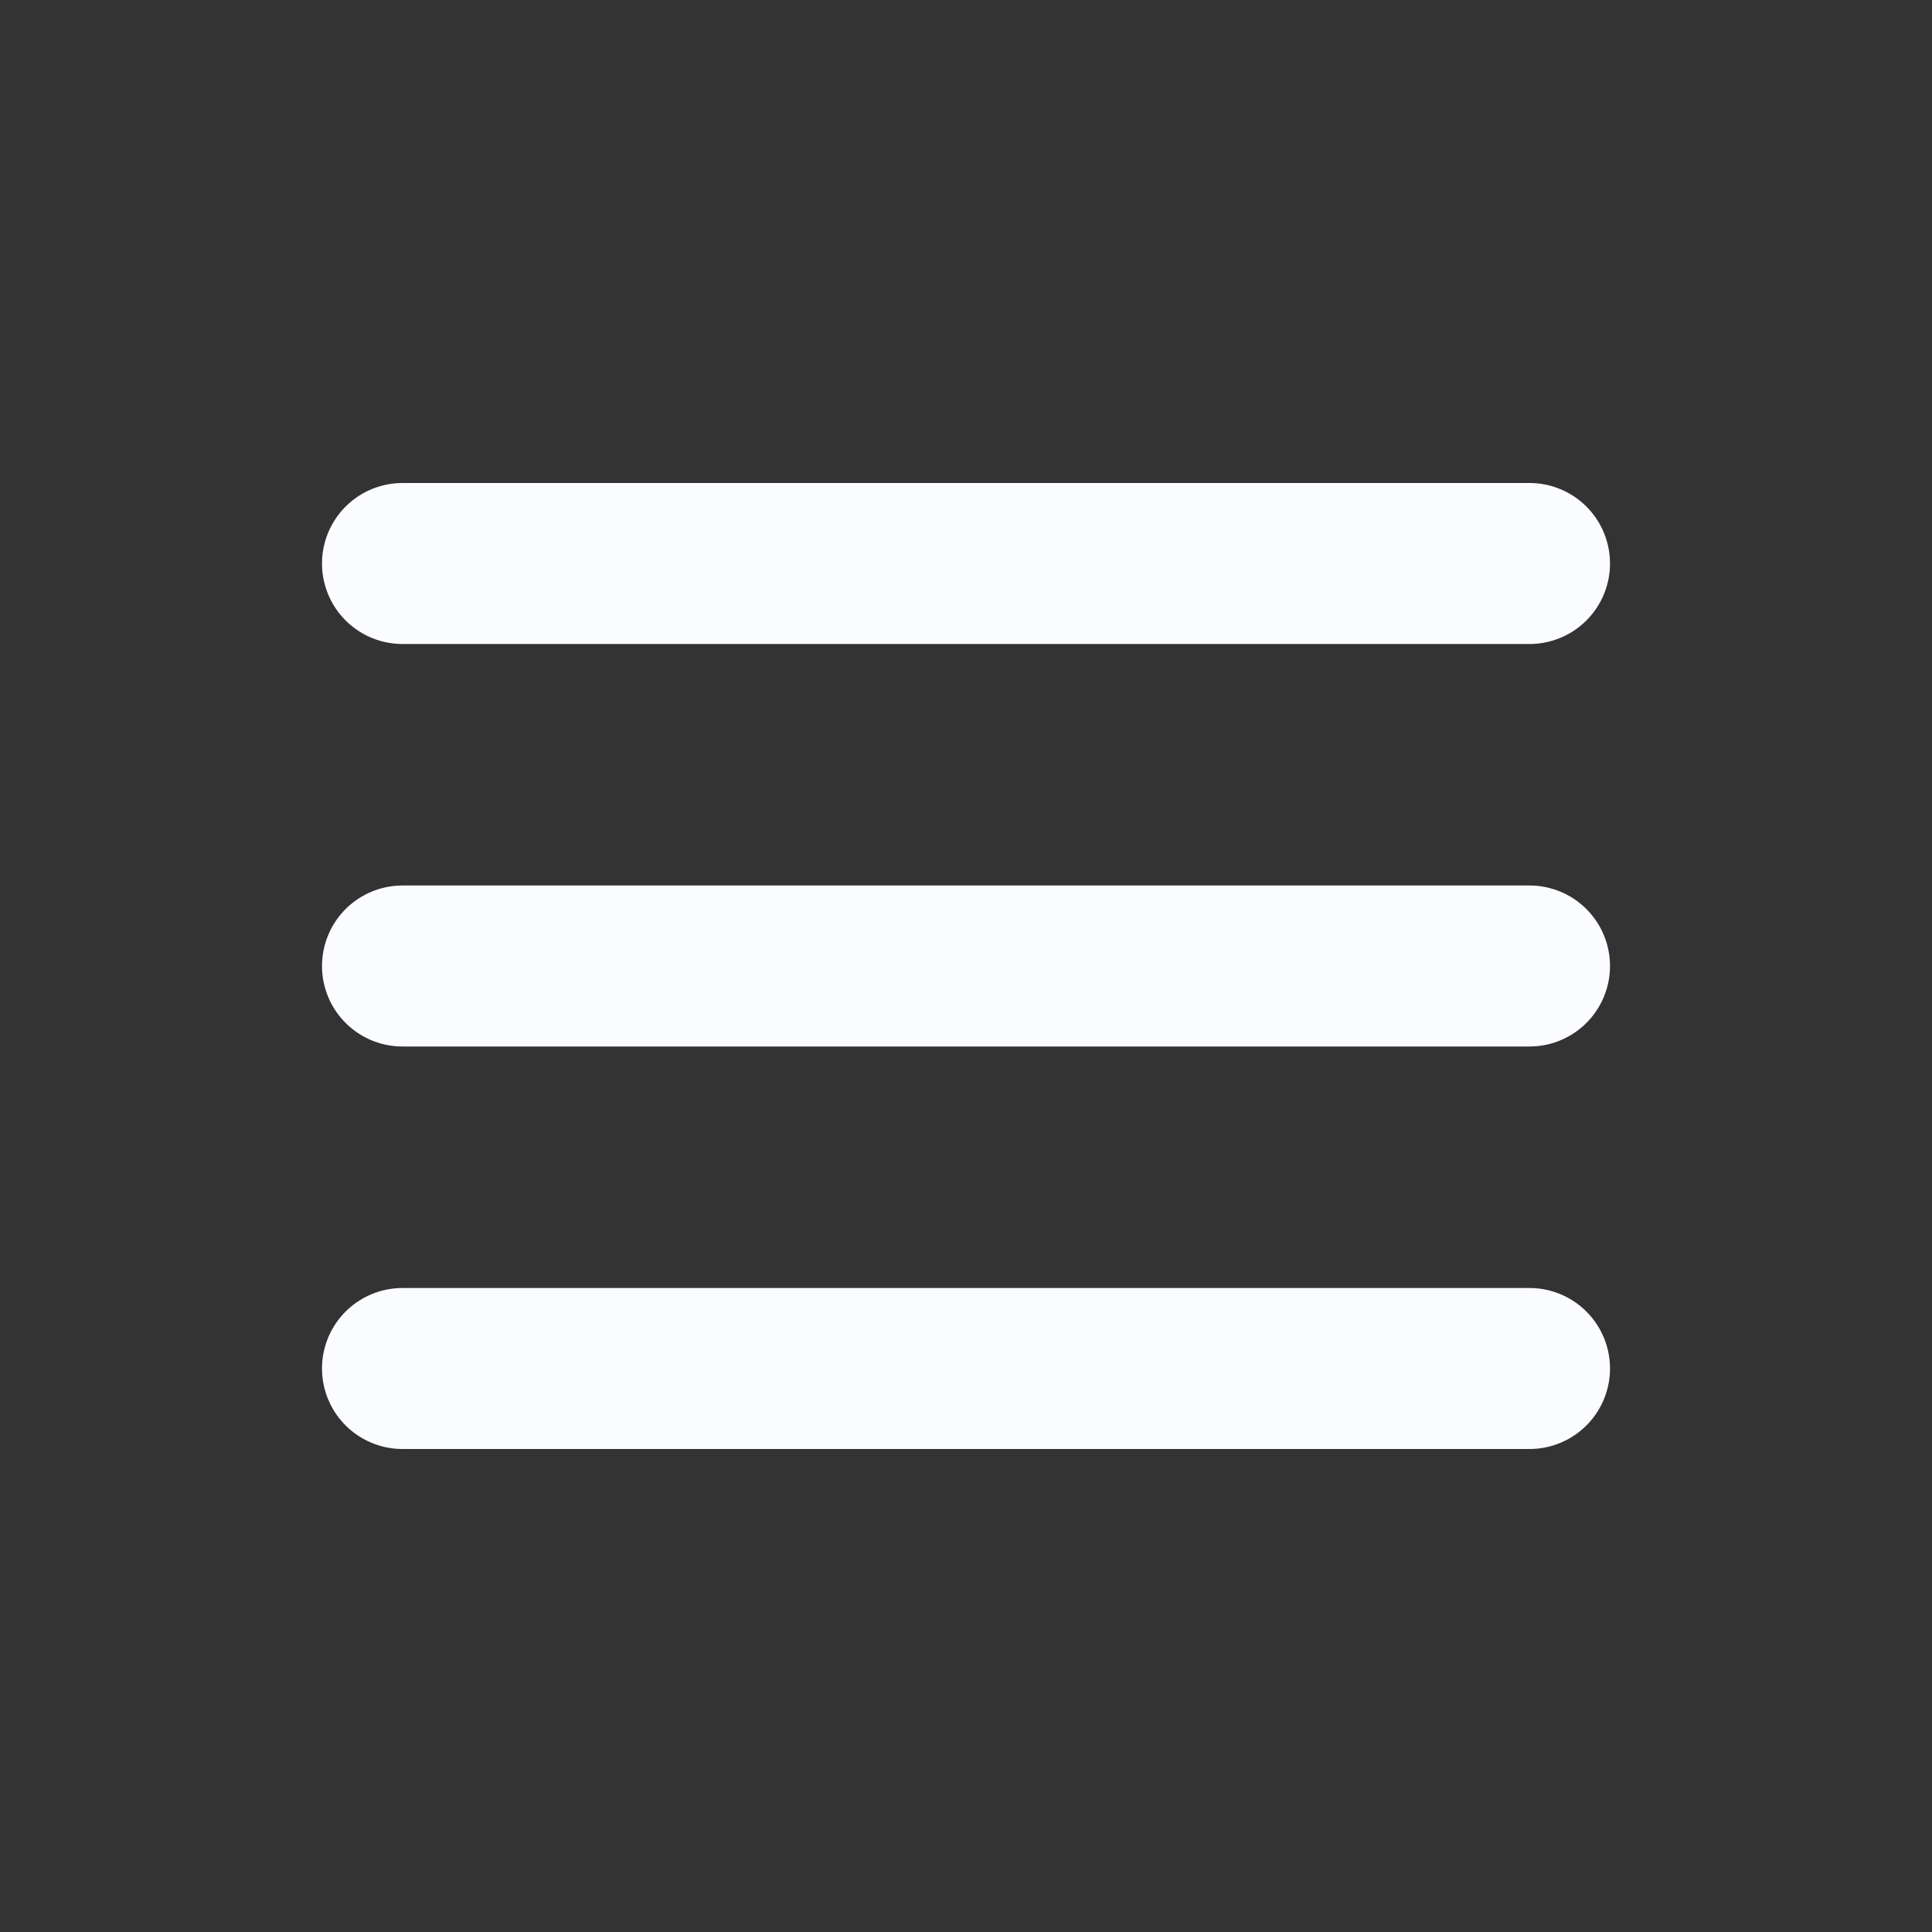<svg width="24" height="24" viewBox="0 0 24 24" fill="none" xmlns="http://www.w3.org/2000/svg">
<rect x="0" y="0" width="24" height="24" fill="#333333" stroke="none"/>
<g id="Menu">
<path id="Vector 7" d="M5 7H19" stroke="#FBFCFF" stroke-width="2" stroke-linecap="round"/>
<path id="Vector 8" d="M5 12H19" stroke="#FBFCFF" stroke-width="2" stroke-linecap="round"/>
<path id="Vector 9" d="M5 17H19" stroke="#FBFCFF" stroke-width="2" stroke-linecap="round"/>
</g>
</svg>
